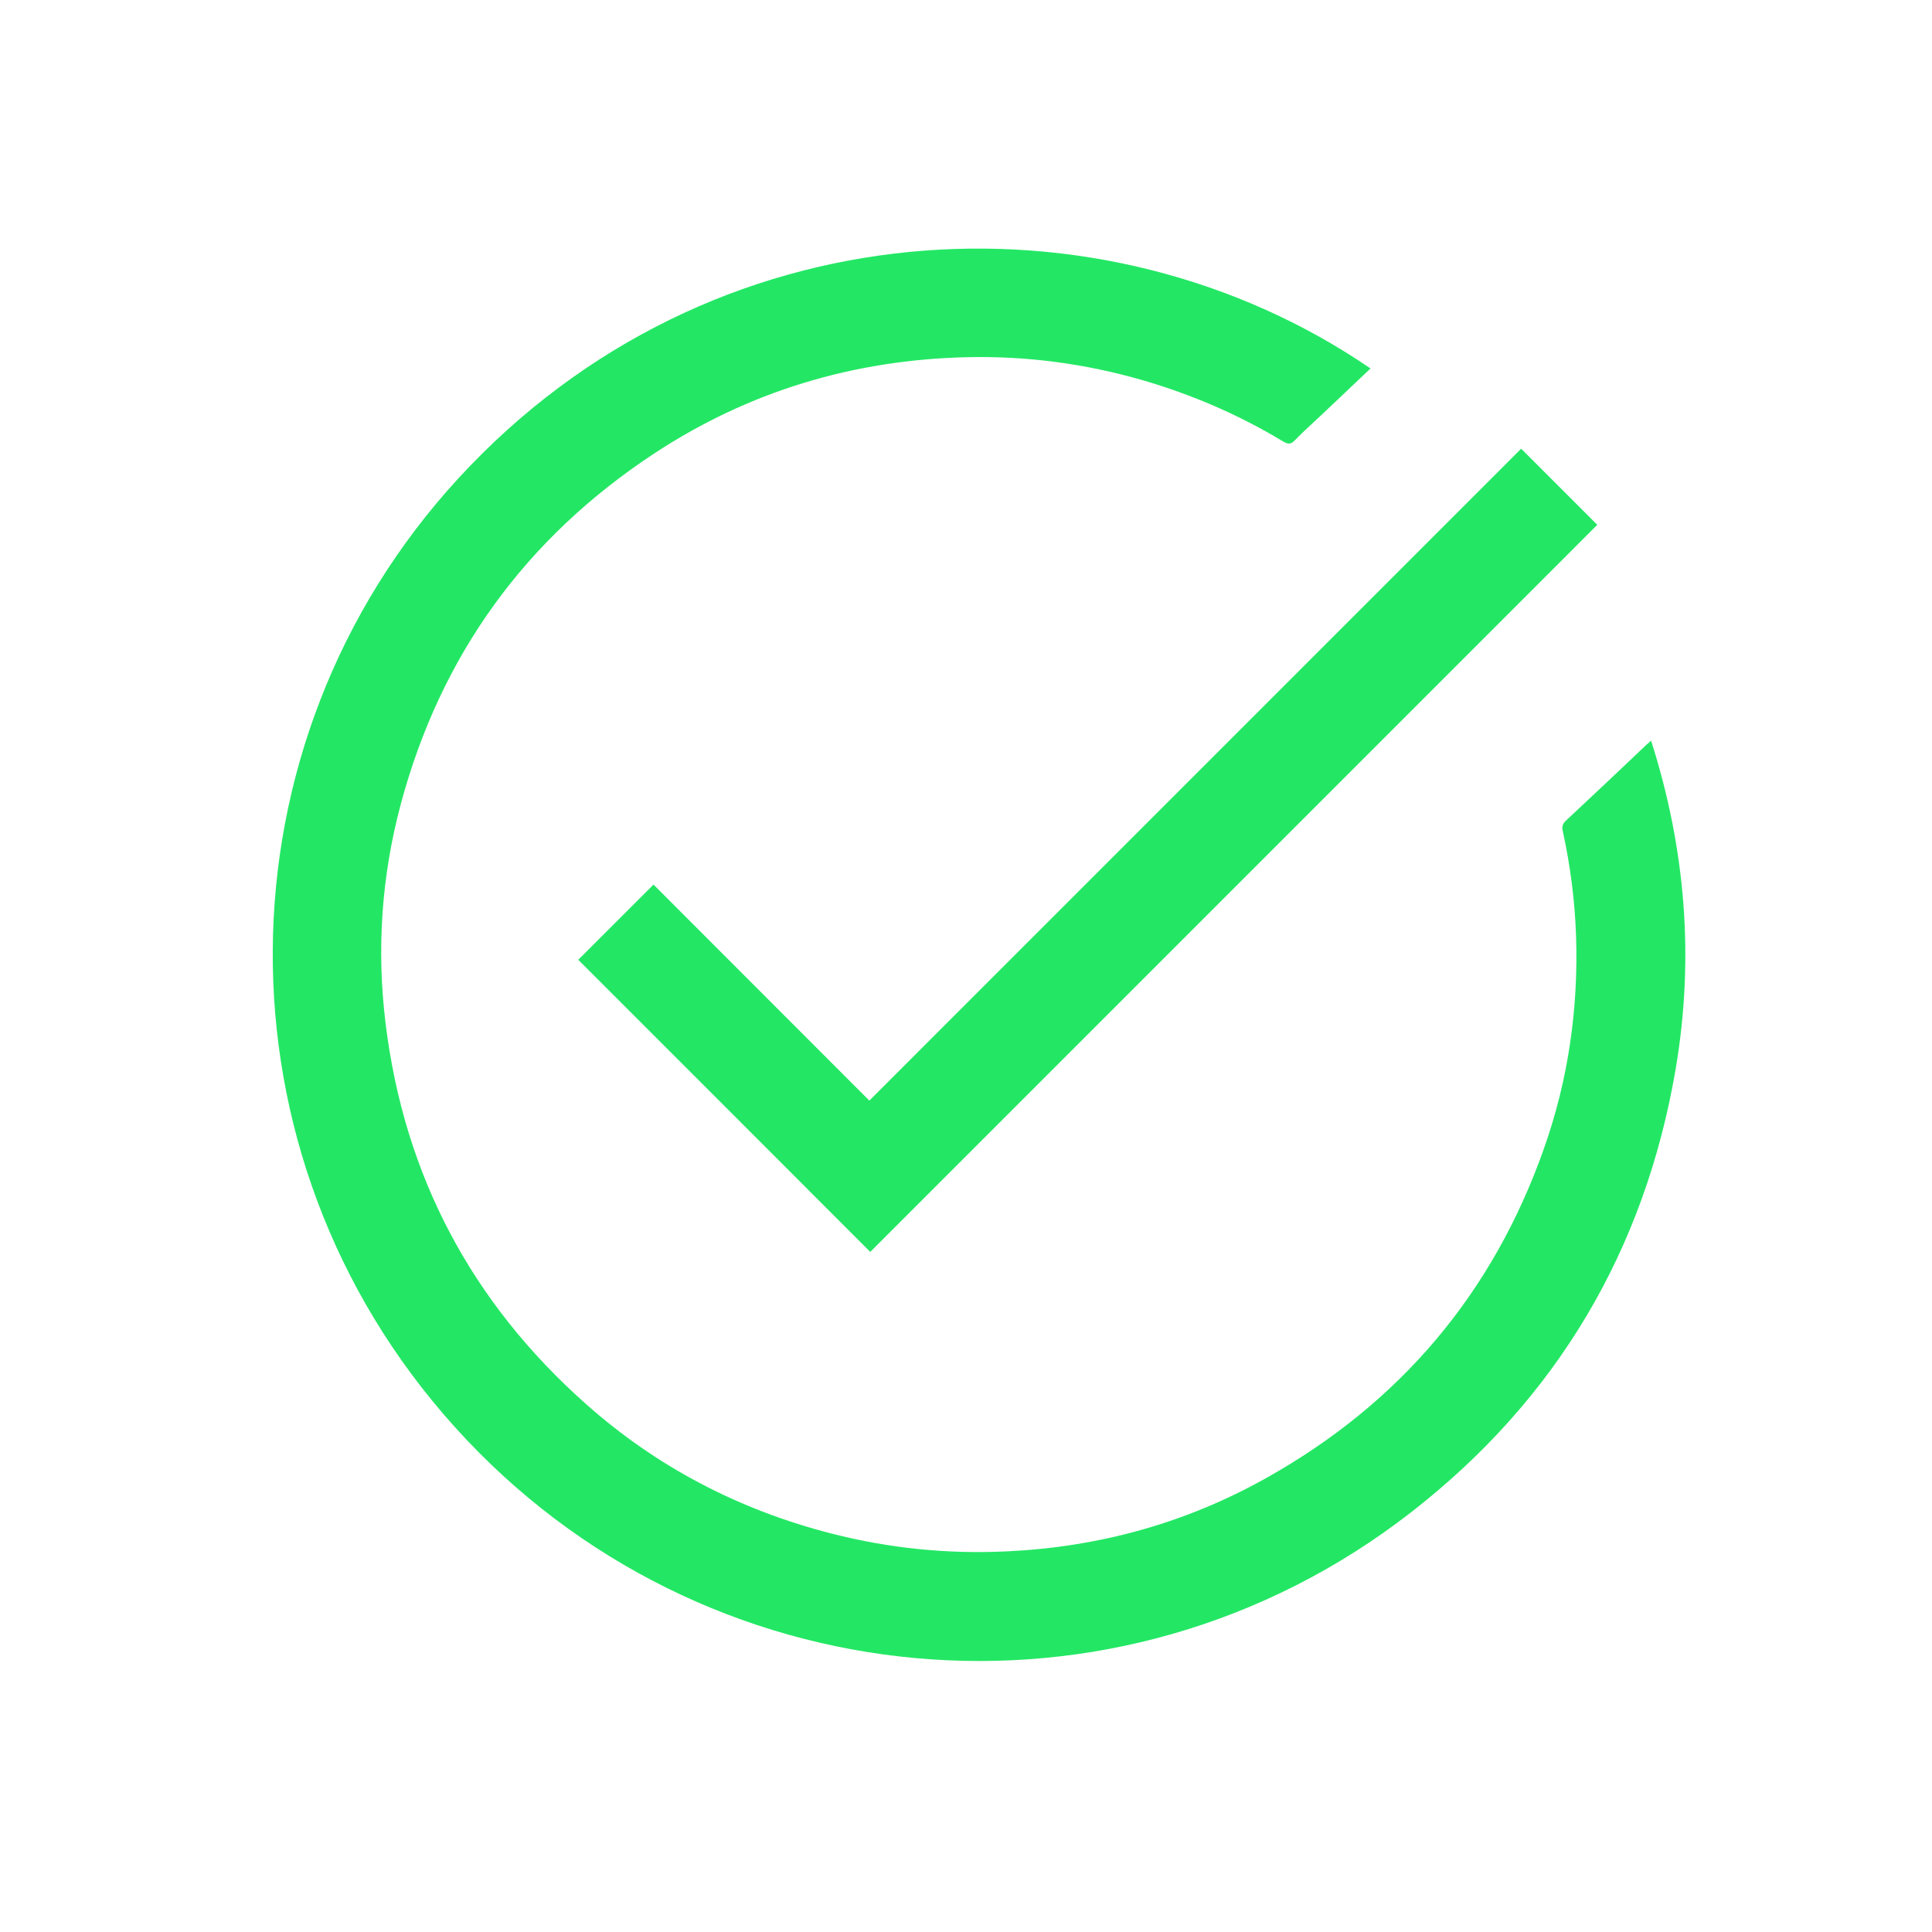 <?xml version="1.0" encoding="utf-8"?>
<!DOCTYPE svg PUBLIC "-//W3C//DTD SVG 1.1//EN" "http://www.w3.org/Graphics/SVG/1.1/DTD/svg11.dtd">
<svg version="1.1" id="icon-apply-green" xmlns="http://www.w3.org/2000/svg" xmlns:xlink="http://www.w3.org/1999/xlink" x="0px" y="0px"
	 width="200px" height="200px" viewBox="0 0 200 200" enable-background="new 0 0 200 200" xml:space="preserve">
<g>
	<path fill="#23e764" fill-rule="evenodd" clip-rule="evenodd" d="M141.876,38.144c-1.715,1.633-3.404,3.233-5.093,4.826
		c-0.92,0.864-1.854,1.695-2.732,2.601c-0.41,0.432-0.698,0.438-1.208,0.137c-4.558-2.752-9.403-4.845-14.51-6.335
		c-5.973-1.729-12.053-2.54-18.258-2.395c-11.744,0.274-22.595,3.535-32.404,10C54.376,55.749,45.61,67.856,41.485,83.259
		c-1.997,7.461-2.511,15.06-1.564,22.726c1.935,15.732,8.902,28.843,20.722,39.344c7.378,6.563,15.924,10.996,25.492,13.438
		c5.958,1.523,12.019,2.128,18.154,1.826c9.501-0.452,18.465-2.923,26.77-7.577c13.864-7.757,23.487-19.136,28.772-34.126
		c2.513-7.112,3.57-14.457,3.323-21.986c-0.125-3.658-0.59-7.274-1.372-10.852c-0.11-0.452-0.043-0.748,0.301-1.078
		c2.814-2.62,5.599-5.264,8.387-7.906c0.124-0.111,0.249-0.22,0.452-0.398c3.559,11.153,4.49,22.452,2.554,33.927
		c-3.197,18.82-12.325,34.224-27.372,45.932c-30.448,23.71-73.503,19.536-99.03-8.812c-25.438-28.236-24.93-70.705,0.404-98.228
		C73.56,21.155,114.174,19.199,141.876,38.144z"/>
	<path fill="#23e764" fill-rule="evenodd" clip-rule="evenodd" d="M157.471,46.449c2.688,2.685,5.313,5.306,7.88,7.88
		c-25.068,25.073-50.188,50.188-75.263,75.268C80.046,119.548,69.93,109.418,59.86,99.356c2.545-2.547,5.175-5.175,7.79-7.785
		c7.379,7.386,14.847,14.853,22.343,22.362C112.554,91.372,135.025,68.894,157.471,46.449z"/>
</g>
</svg>
